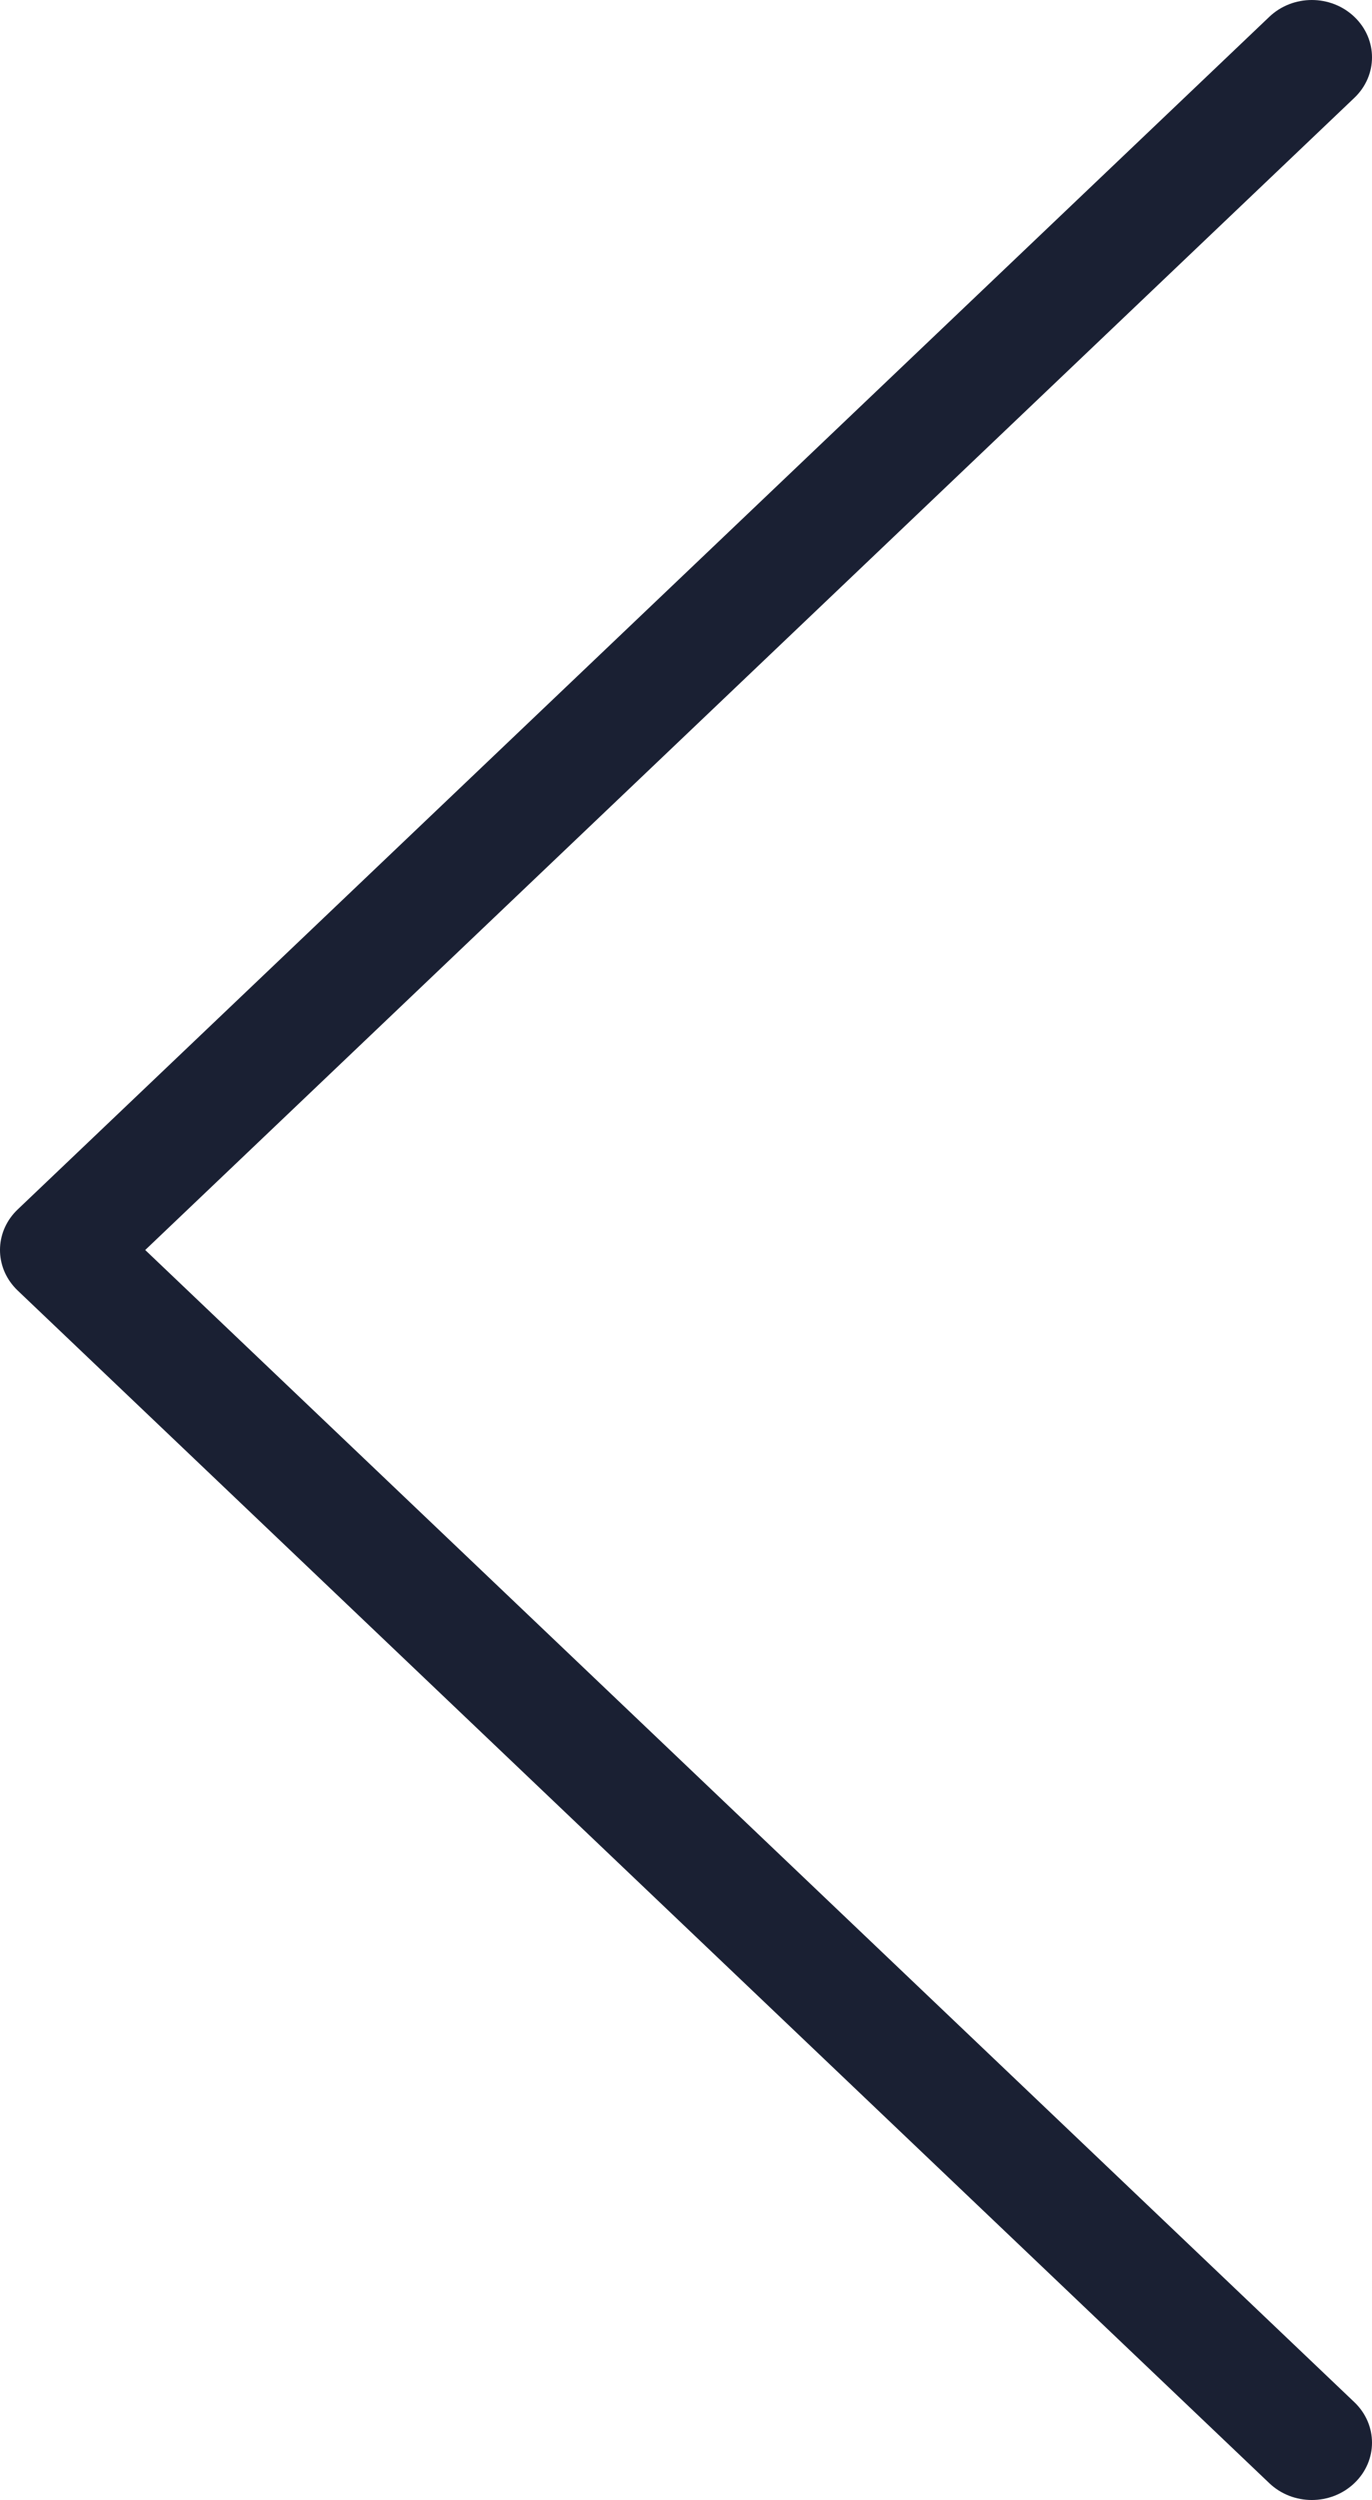 <?xml version="1.0" encoding="UTF-8" standalone="no"?>
<!-- Created with Inkscape (http://www.inkscape.org/) -->

<svg
   width="260.758"
   height="474.999"
   viewBox="0 0 68.992 125.677"
   version="1.1"
   id="svg1"
   xml:space="preserve"
   xmlns="http://www.w3.org/2000/svg"
   xmlns:svg="http://www.w3.org/2000/svg"><defs
     id="defs1" /><path
     id="rect6"
     style="fill:#1a2033;fill-opacity:1;stroke-width:0.666;stroke-linecap:round;stroke-linejoin:round"
     d="m 65.966,1.9140792e-5 c 0.773,-9.9999998e-6 1.546,0.282 2.138,0.846 1.184,1.128 1.185,2.945 1e-4,4.073 L 7.302,62.839 68.104,120.758 c 1.184,1.128 1.185,2.945 0,4.073 -1.184,1.128 -3.091,1.128 -4.276,-6e-5 L 0.888,64.875 c -0.074,-0.07 -0.143,-0.144 -0.208,-0.22 -0.972,-1.133 -0.902,-2.796 0.208,-3.854 L 63.828,0.846 c 0.592,-0.564 1.365,-0.846 2.138,-0.846 z" /></svg>

